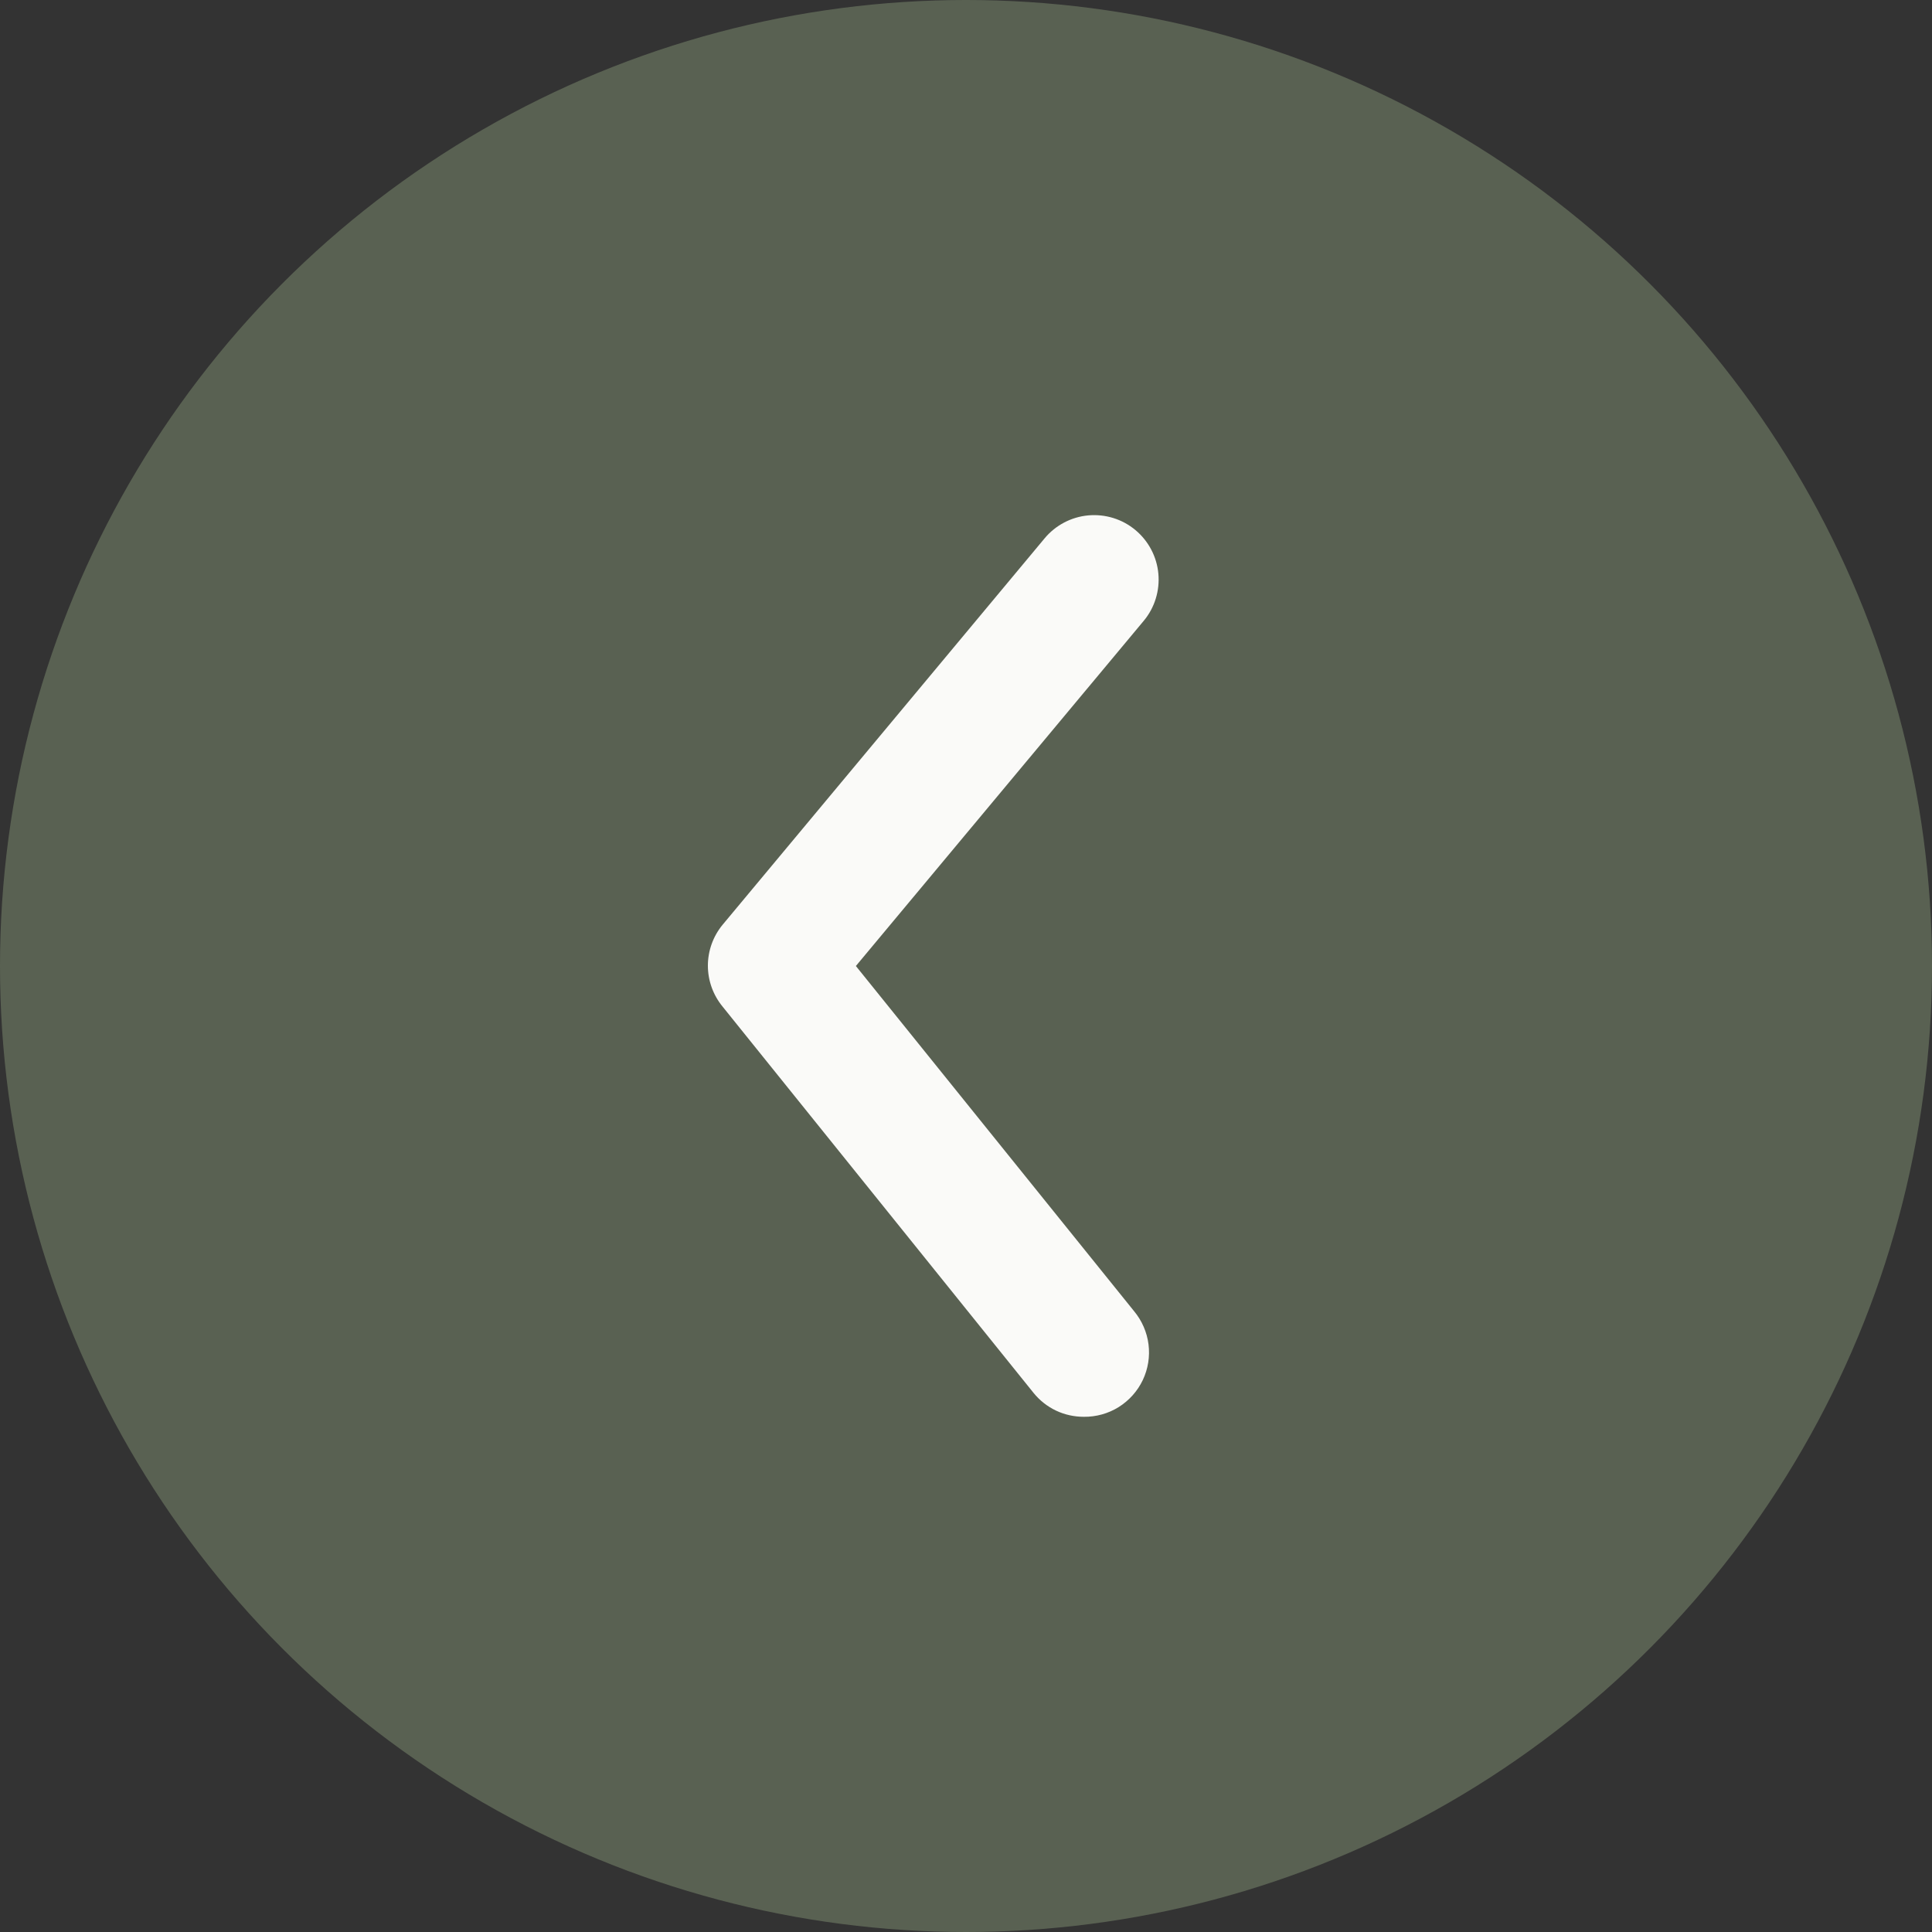 <svg width="30" height="30" viewBox="0 0 30 30" fill="none" xmlns="http://www.w3.org/2000/svg">
<rect x="0" y="0" width="30" height="30" fill="#333333" stroke="none"/>
<circle cx="15" cy="15" r="15" fill="#596152"/>
<path d="M16.83 22C16.681 22 16.533 21.968 16.398 21.904C16.263 21.84 16.144 21.746 16.05 21.63L11.22 15.63C11.073 15.451 10.992 15.227 10.992 14.995C10.992 14.763 11.073 14.539 11.22 14.36L16.22 8.36C16.39 8.156 16.634 8.027 16.898 8.003C17.163 7.979 17.426 8.06 17.63 8.23C17.834 8.4 17.963 8.644 17.987 8.908C18.011 9.172 17.93 9.436 17.76 9.64L13.29 15L17.61 20.36C17.732 20.507 17.81 20.686 17.834 20.875C17.858 21.065 17.827 21.257 17.745 21.43C17.663 21.602 17.533 21.747 17.371 21.849C17.209 21.95 17.021 22.002 16.83 22Z" fill="#FAFAF8"/>
</svg>
